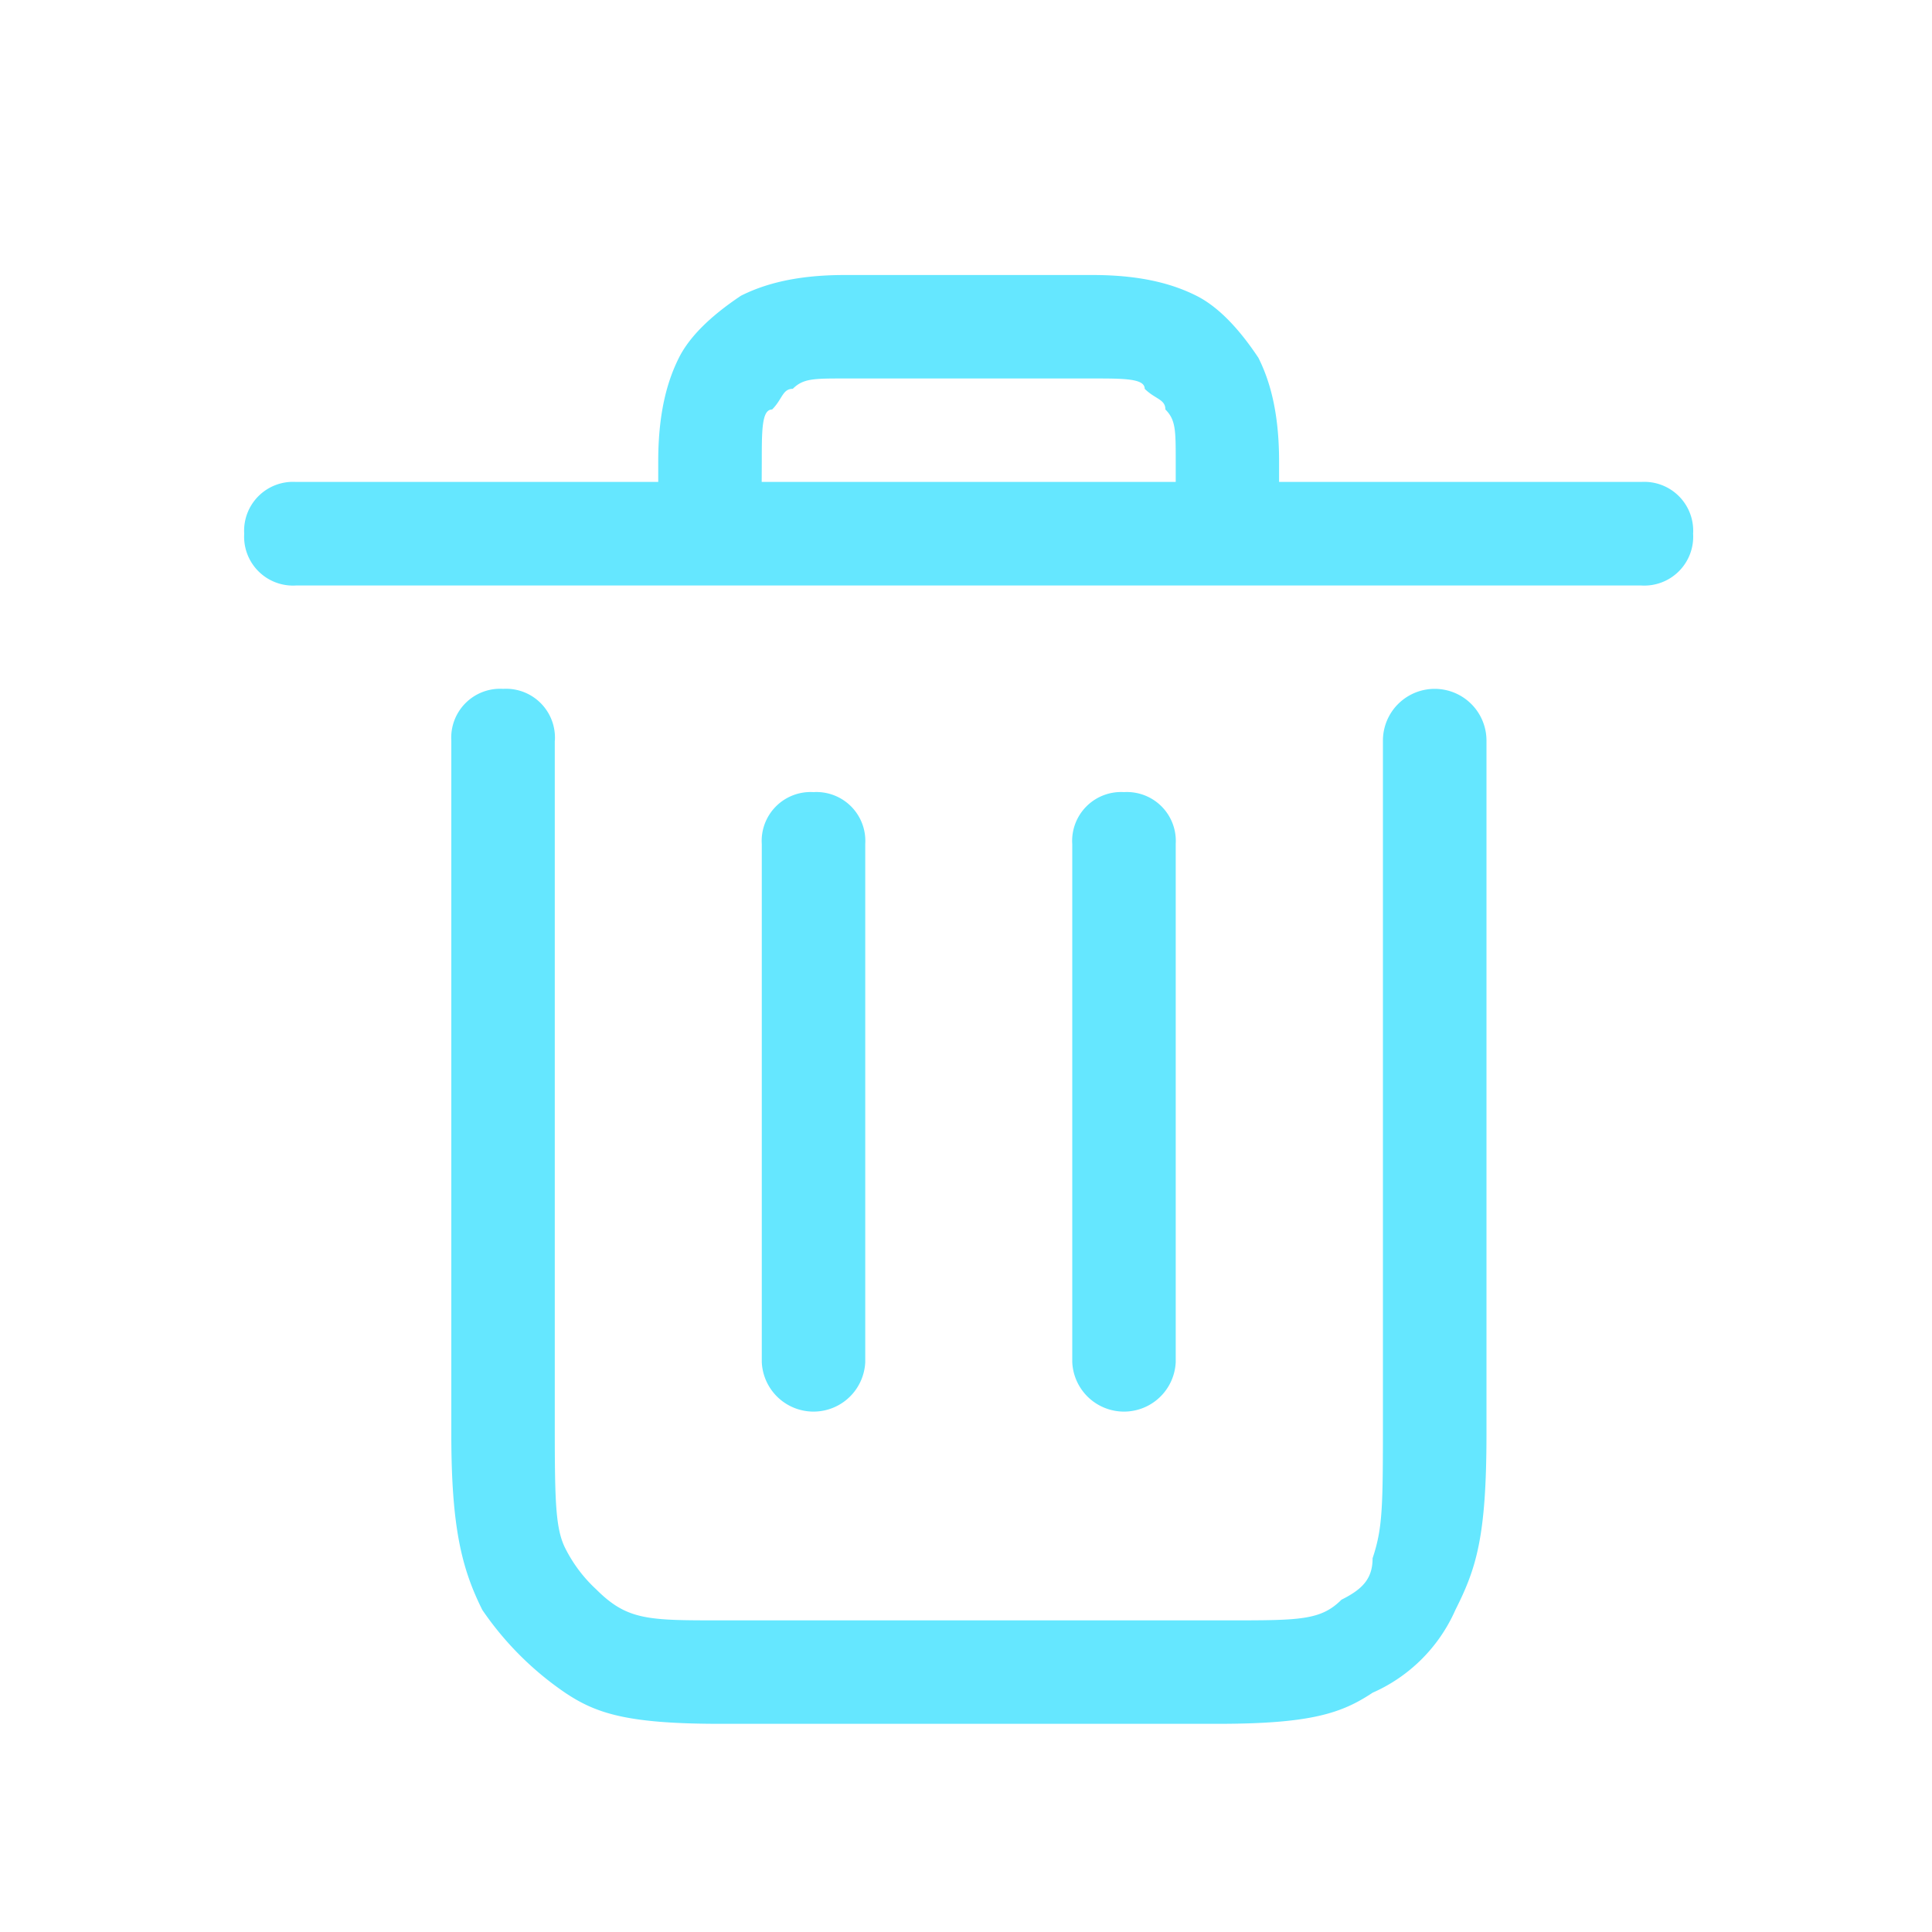 <svg id="图层_1" data-name="图层 1" xmlns="http://www.w3.org/2000/svg" viewBox="0 0 200 200"><defs><style>.cls-1{fill:#65e7ff;}</style></defs><title>补充图标2021.10.07</title><path class="cls-1" d="M68.14,49.89V47.75c0-5.36,1.07-8.57,2.14-10.71s3.22-4.29,6.43-6.43c2.14-1.07,5.36-2.14,10.71-2.14h25.71c5.36,0,8.57,1.07,10.71,2.14s4.29,3.21,6.43,6.43c1.07,2.14,2.14,5.36,2.14,10.71v2.14h37.5a5.06,5.06,0,0,1,5.36,5.36,5.06,5.06,0,0,1-5.36,5.36H30.64a5.06,5.06,0,0,1-5.36-5.36,5.06,5.06,0,0,1,5.36-5.36Zm10.71,0h42.86V47.75c0-3.21,0-4.29-1.07-5.36,0-1.07-1.07-1.07-2.14-2.14,0-1.07-2.14-1.07-5.36-1.07H87.43c-3.21,0-4.29,0-5.36,1.07-1.07,0-1.07,1.07-2.14,2.14-1.07,0-1.07,2.14-1.07,5.36ZM57.43,76.67v69.64c0,8.57,0,11.79,1.07,13.93a14.8,14.8,0,0,0,3.22,4.29c3.21,3.21,5.36,3.21,12.86,3.21h52.5c7.5,0,9.64,0,11.79-2.14,2.14-1.07,3.22-2.14,3.22-4.29,1.07-3.21,1.07-5.36,1.07-15V76.67a5.36,5.36,0,0,1,10.72,0v71.78c0,10.71-1.07,13.93-3.22,18.21a16.72,16.72,0,0,1-8.57,8.57c-3.22,2.14-6.43,3.22-16.07,3.22H74.57c-9.64,0-12.86-1.07-16.07-3.22a32.6,32.6,0,0,1-8.57-8.57c-2.14-4.29-3.21-8.57-3.21-18.21V76.67a5.06,5.06,0,0,1,5.36-5.36,5.06,5.06,0,0,1,5.36,5.36ZM84.21,82a5.06,5.06,0,0,1,5.36,5.36V141a5.36,5.36,0,0,1-10.71,0V87.39A5.06,5.06,0,0,1,84.21,82Zm32.14,0a5.06,5.06,0,0,1,5.36,5.36V141A5.36,5.36,0,0,1,111,141V87.39A5.06,5.06,0,0,1,116.36,82Zm0,0"/></svg>